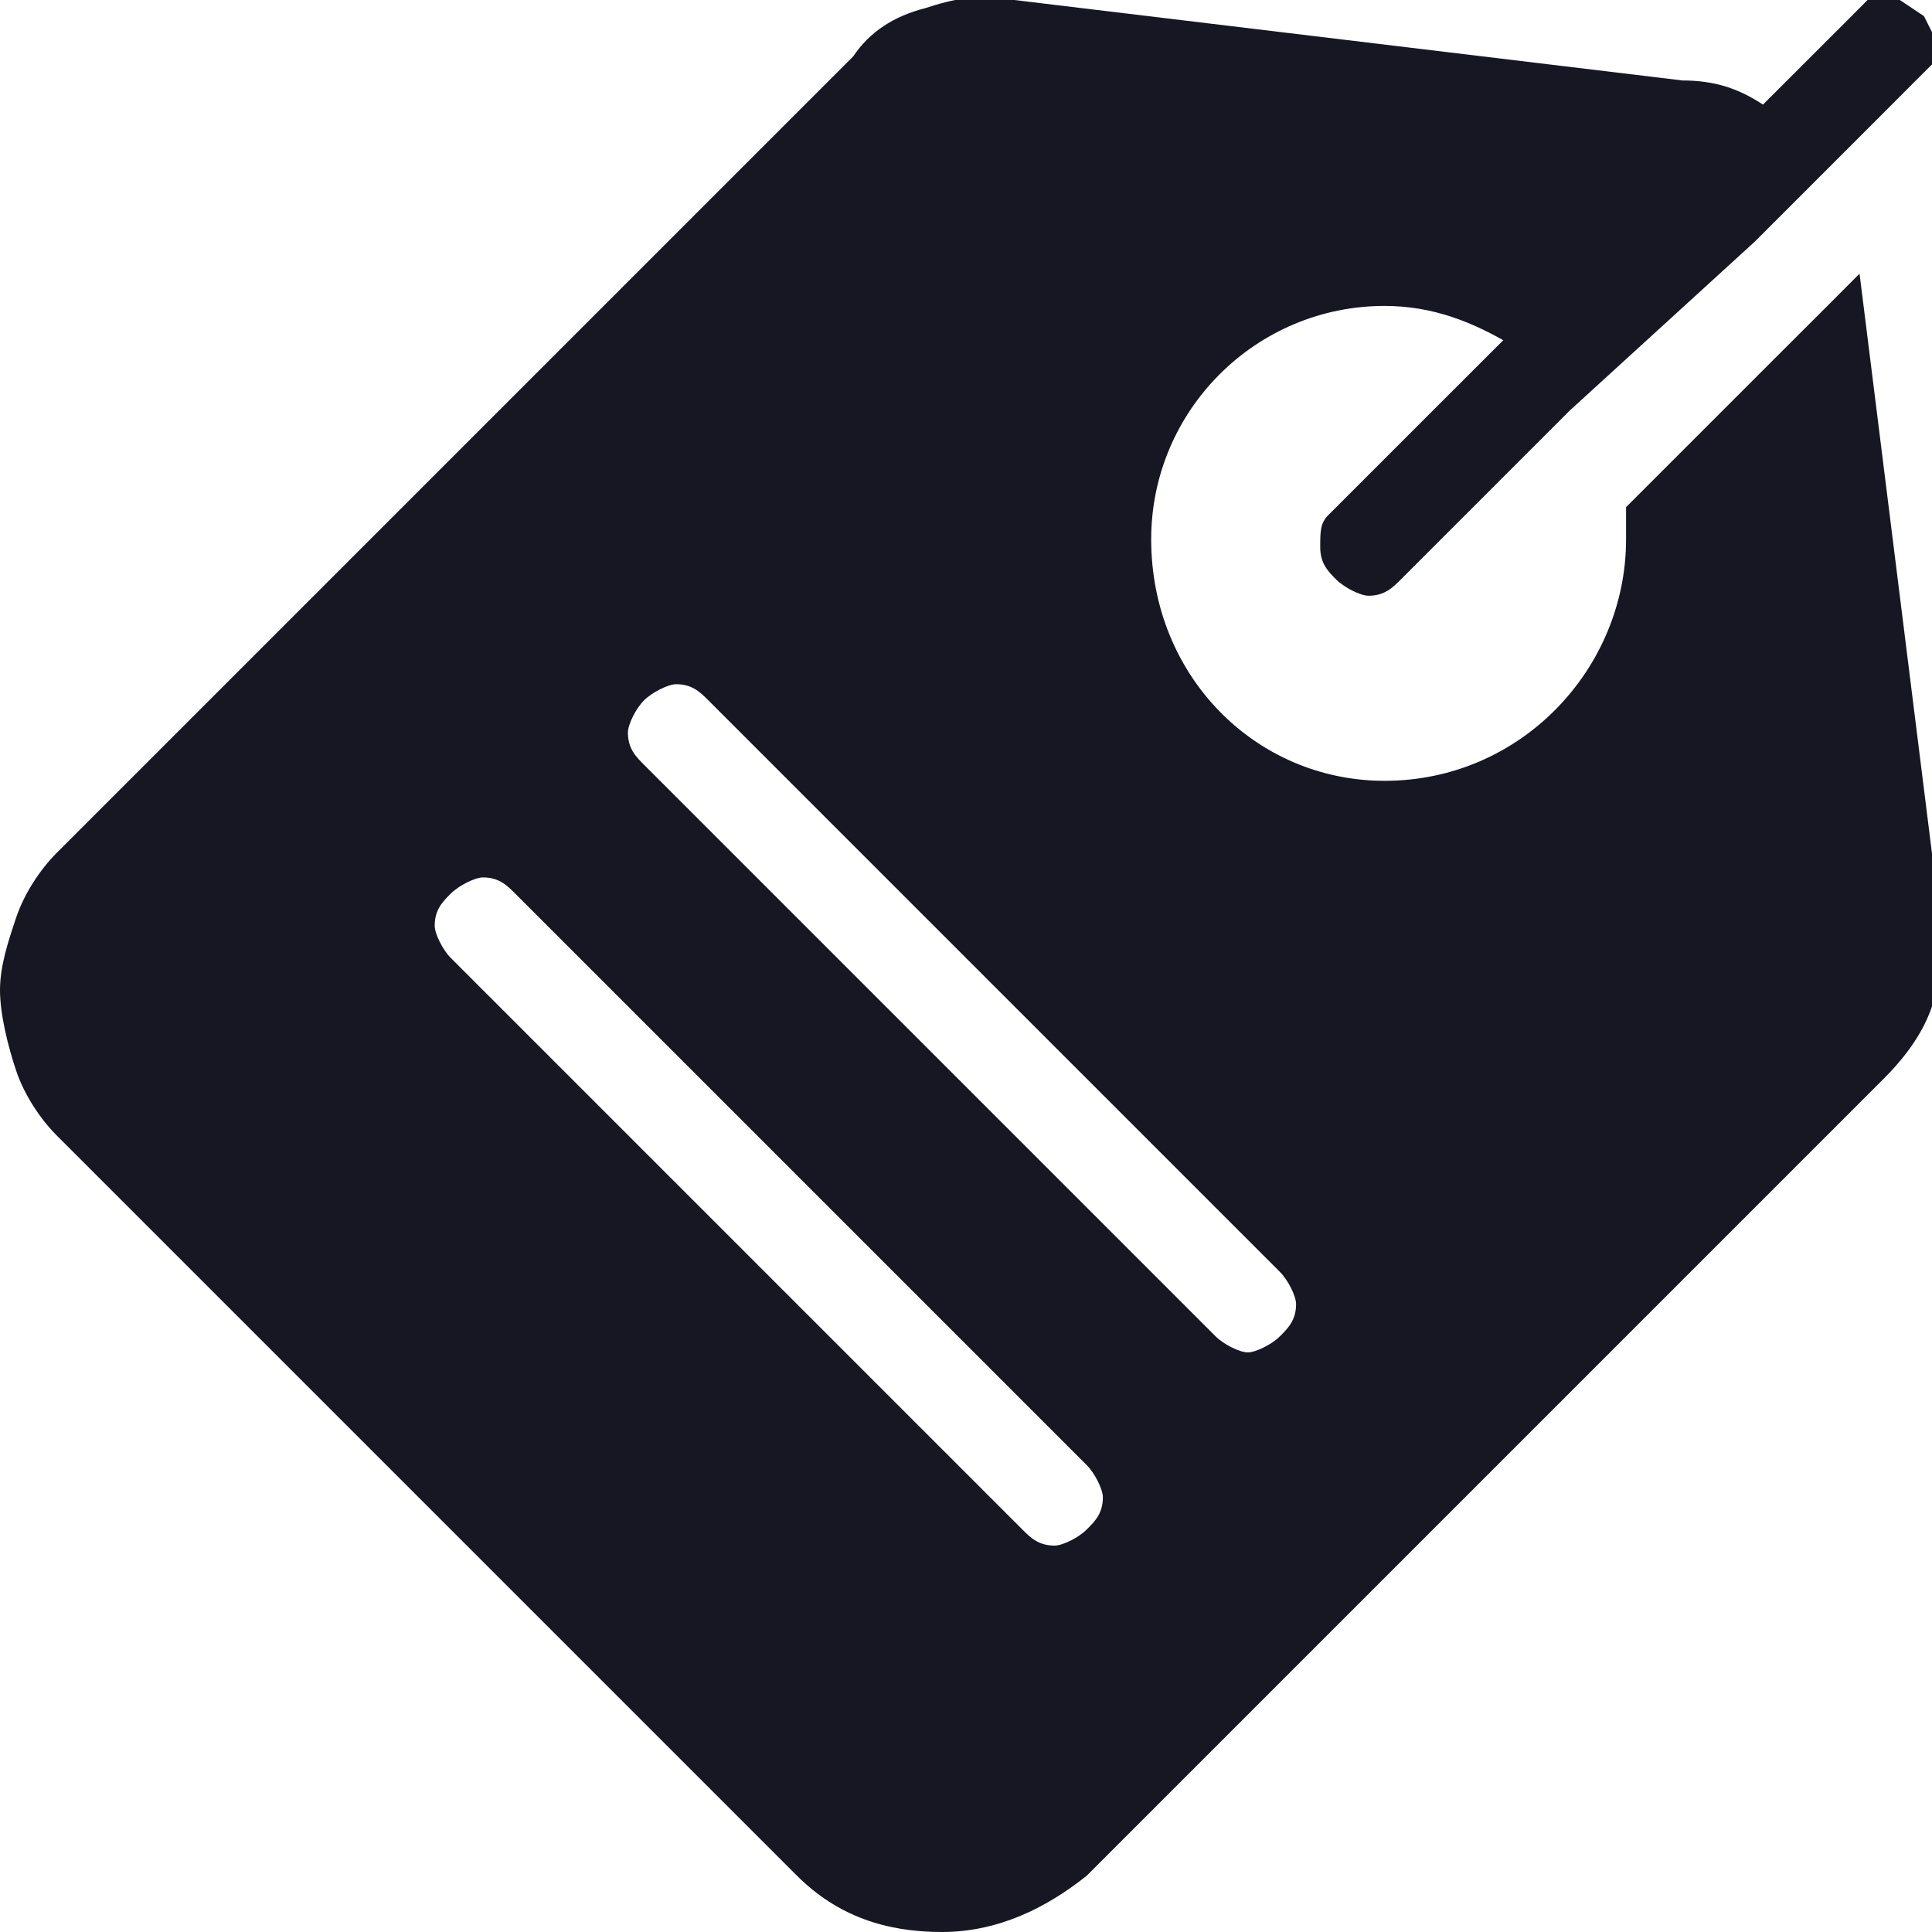 <svg width="20" height="20" viewBox="0 0 20 20" fill="none" xmlns="http://www.w3.org/2000/svg">
<g clip-path="url(#clip0_18444_1646)">
<path d="M18.917 3.25L18.333 3.75L16.833 5.25C16.833 5.333 16.833 5.5 16.833 5.583C16.833 6.917 15.75 8.083 14.333 8.083C13 8.083 11.917 7 11.917 5.583C11.917 4.25 13 3.167 14.333 3.167C14.833 3.167 15.25 3.333 15.667 3.583C15.917 3.75 16 3.667 16.25 4L18 2.25L18.5 1.75L17.917 1.167L10 0.583L0.5 9.75L1.333 12.167L9.5 19.417L10.917 18.917L19.5 10L18.917 3.25ZM4.5 9.583C4.5 9.417 4.583 9.333 4.667 9.25C4.75 9.167 4.917 9.083 5 9.083C5.167 9.083 5.25 9.167 5.333 9.25L11.25 15.167C11.333 15.25 11.417 15.417 11.417 15.5C11.417 15.667 11.333 15.75 11.25 15.833C11.167 15.917 11 16 10.917 16C10.75 16 10.667 15.917 10.583 15.833L4.667 9.917C4.583 9.833 4.5 9.667 4.5 9.583ZM13.25 13.167C13.333 13.25 13.417 13.417 13.417 13.5C13.417 13.667 13.333 13.75 13.25 13.833C13.167 13.917 13 14 12.917 14C12.833 14 12.667 13.917 12.583 13.833L6.667 7.917C6.583 7.833 6.5 7.75 6.5 7.583C6.5 7.5 6.583 7.333 6.667 7.25C6.75 7.167 6.917 7.083 7 7.083C7.167 7.083 7.25 7.167 7.333 7.25L13.25 13.167ZM19.25 2.833L18.917 3.167L18.333 3.75L19 9.583C19 9.75 19 9.917 18.917 10.083C18.833 10.25 18.75 10.333 18.667 10.5L10.417 18.75C10.25 18.917 9.917 19.083 9.667 19.083C9.417 19.083 9.083 19 8.917 18.75L1.25 11.083C1.167 11 1.083 10.833 1 10.75C0.917 10.583 0.917 10.5 0.917 10.333C0.917 10.167 0.917 10.083 1 9.917C1.083 9.833 1.167 9.667 1.25 9.583L9.5 1.333C9.583 1.25 9.75 1.167 9.833 1.083C10 1 10.083 1 10.25 1H10.333L17.167 1.75L17.333 1.833L16.167 2.917L14.75 4.333L13.75 5.333C13.667 5.417 13.667 5.5 13.667 5.667C13.667 5.833 13.75 5.917 13.833 6C13.917 6.083 14.083 6.167 14.167 6.167C14.333 6.167 14.417 6.083 14.5 6L15.5 5L16.25 4.25L18.167 2.5L18.667 2L18.917 1.75L19.5 1.167L19.833 0.833L20 0.667V0.5V0.333L19.917 0.167L19.667 -1.39698e-06H19.5H19.333L19.167 0.167L18.25 1.083C18 0.917 17.75 0.833 17.417 0.833L10.5 -1.39698e-06C10.167 -0.083 9.833 -1.39326e-06 9.583 0.083C9.25 0.167 9 0.333 8.833 0.583L0.583 8.833C0.417 9 0.25 9.25 0.167 9.5C0.083 9.75 0 10 0 10.25C0 10.5 0.083 10.833 0.167 11.083C0.25 11.333 0.417 11.583 0.583 11.75L8.25 19.417C8.667 19.833 9.167 20 9.75 20C10.333 20 10.833 19.75 11.25 19.417L19.5 11.167C19.75 10.917 19.917 10.667 20 10.417C20.083 10.167 20.167 9.833 20.083 9.5L19.25 2.833Z" fill="#171723"/>
</g>
<defs>
<clipPath id="clip0_18444_1646">
<rect width="20" height="20" fill="white"/>
</clipPath>
</defs>
</svg>
